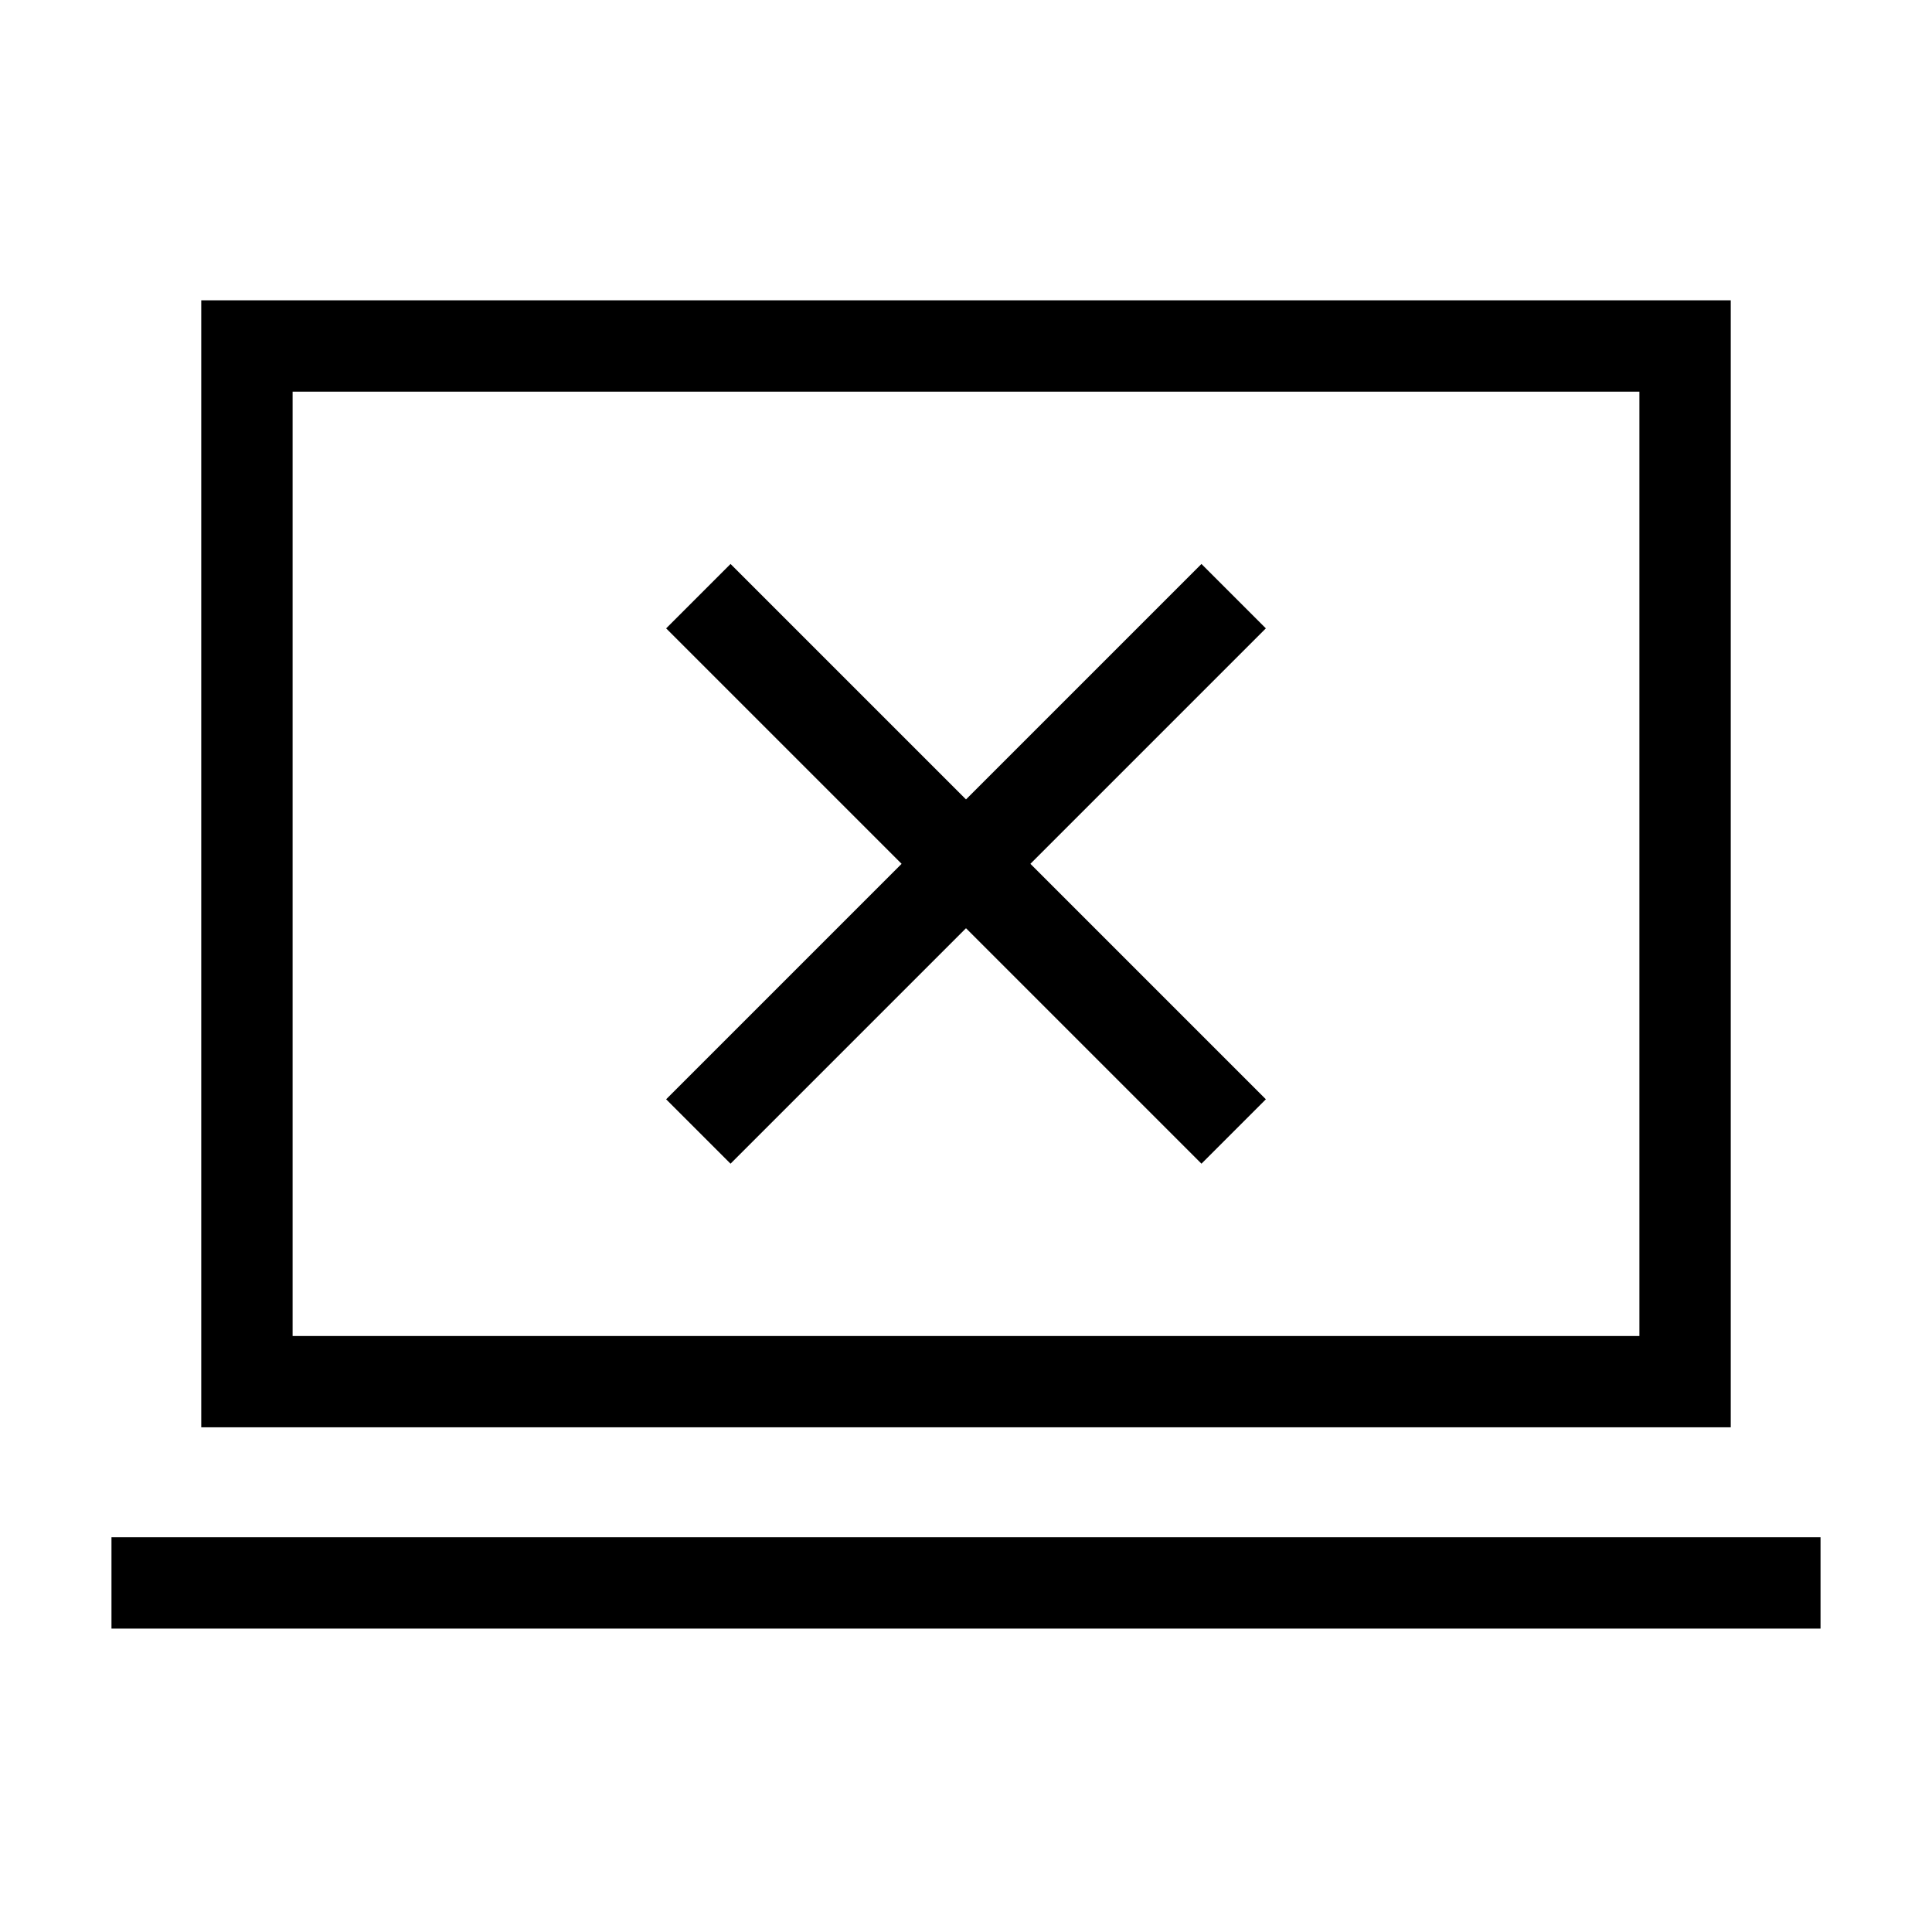 <svg xmlns="http://www.w3.org/2000/svg" height="48" viewBox="0 -960 960 960" width="48"><path d="m363-381.77 117-117 117 117 32-32-117-117 117-117-32-32-117 117-117-117-32 32 117 117-117 117 32 32Zm-307.61 231v-45.39h849.22v45.39H55.39Zm44.61-100v-560h760v560H100Zm45.39-45.38h669.22v-469.23H145.39v469.23Zm0 0v-469.23 469.23Z"/></svg>